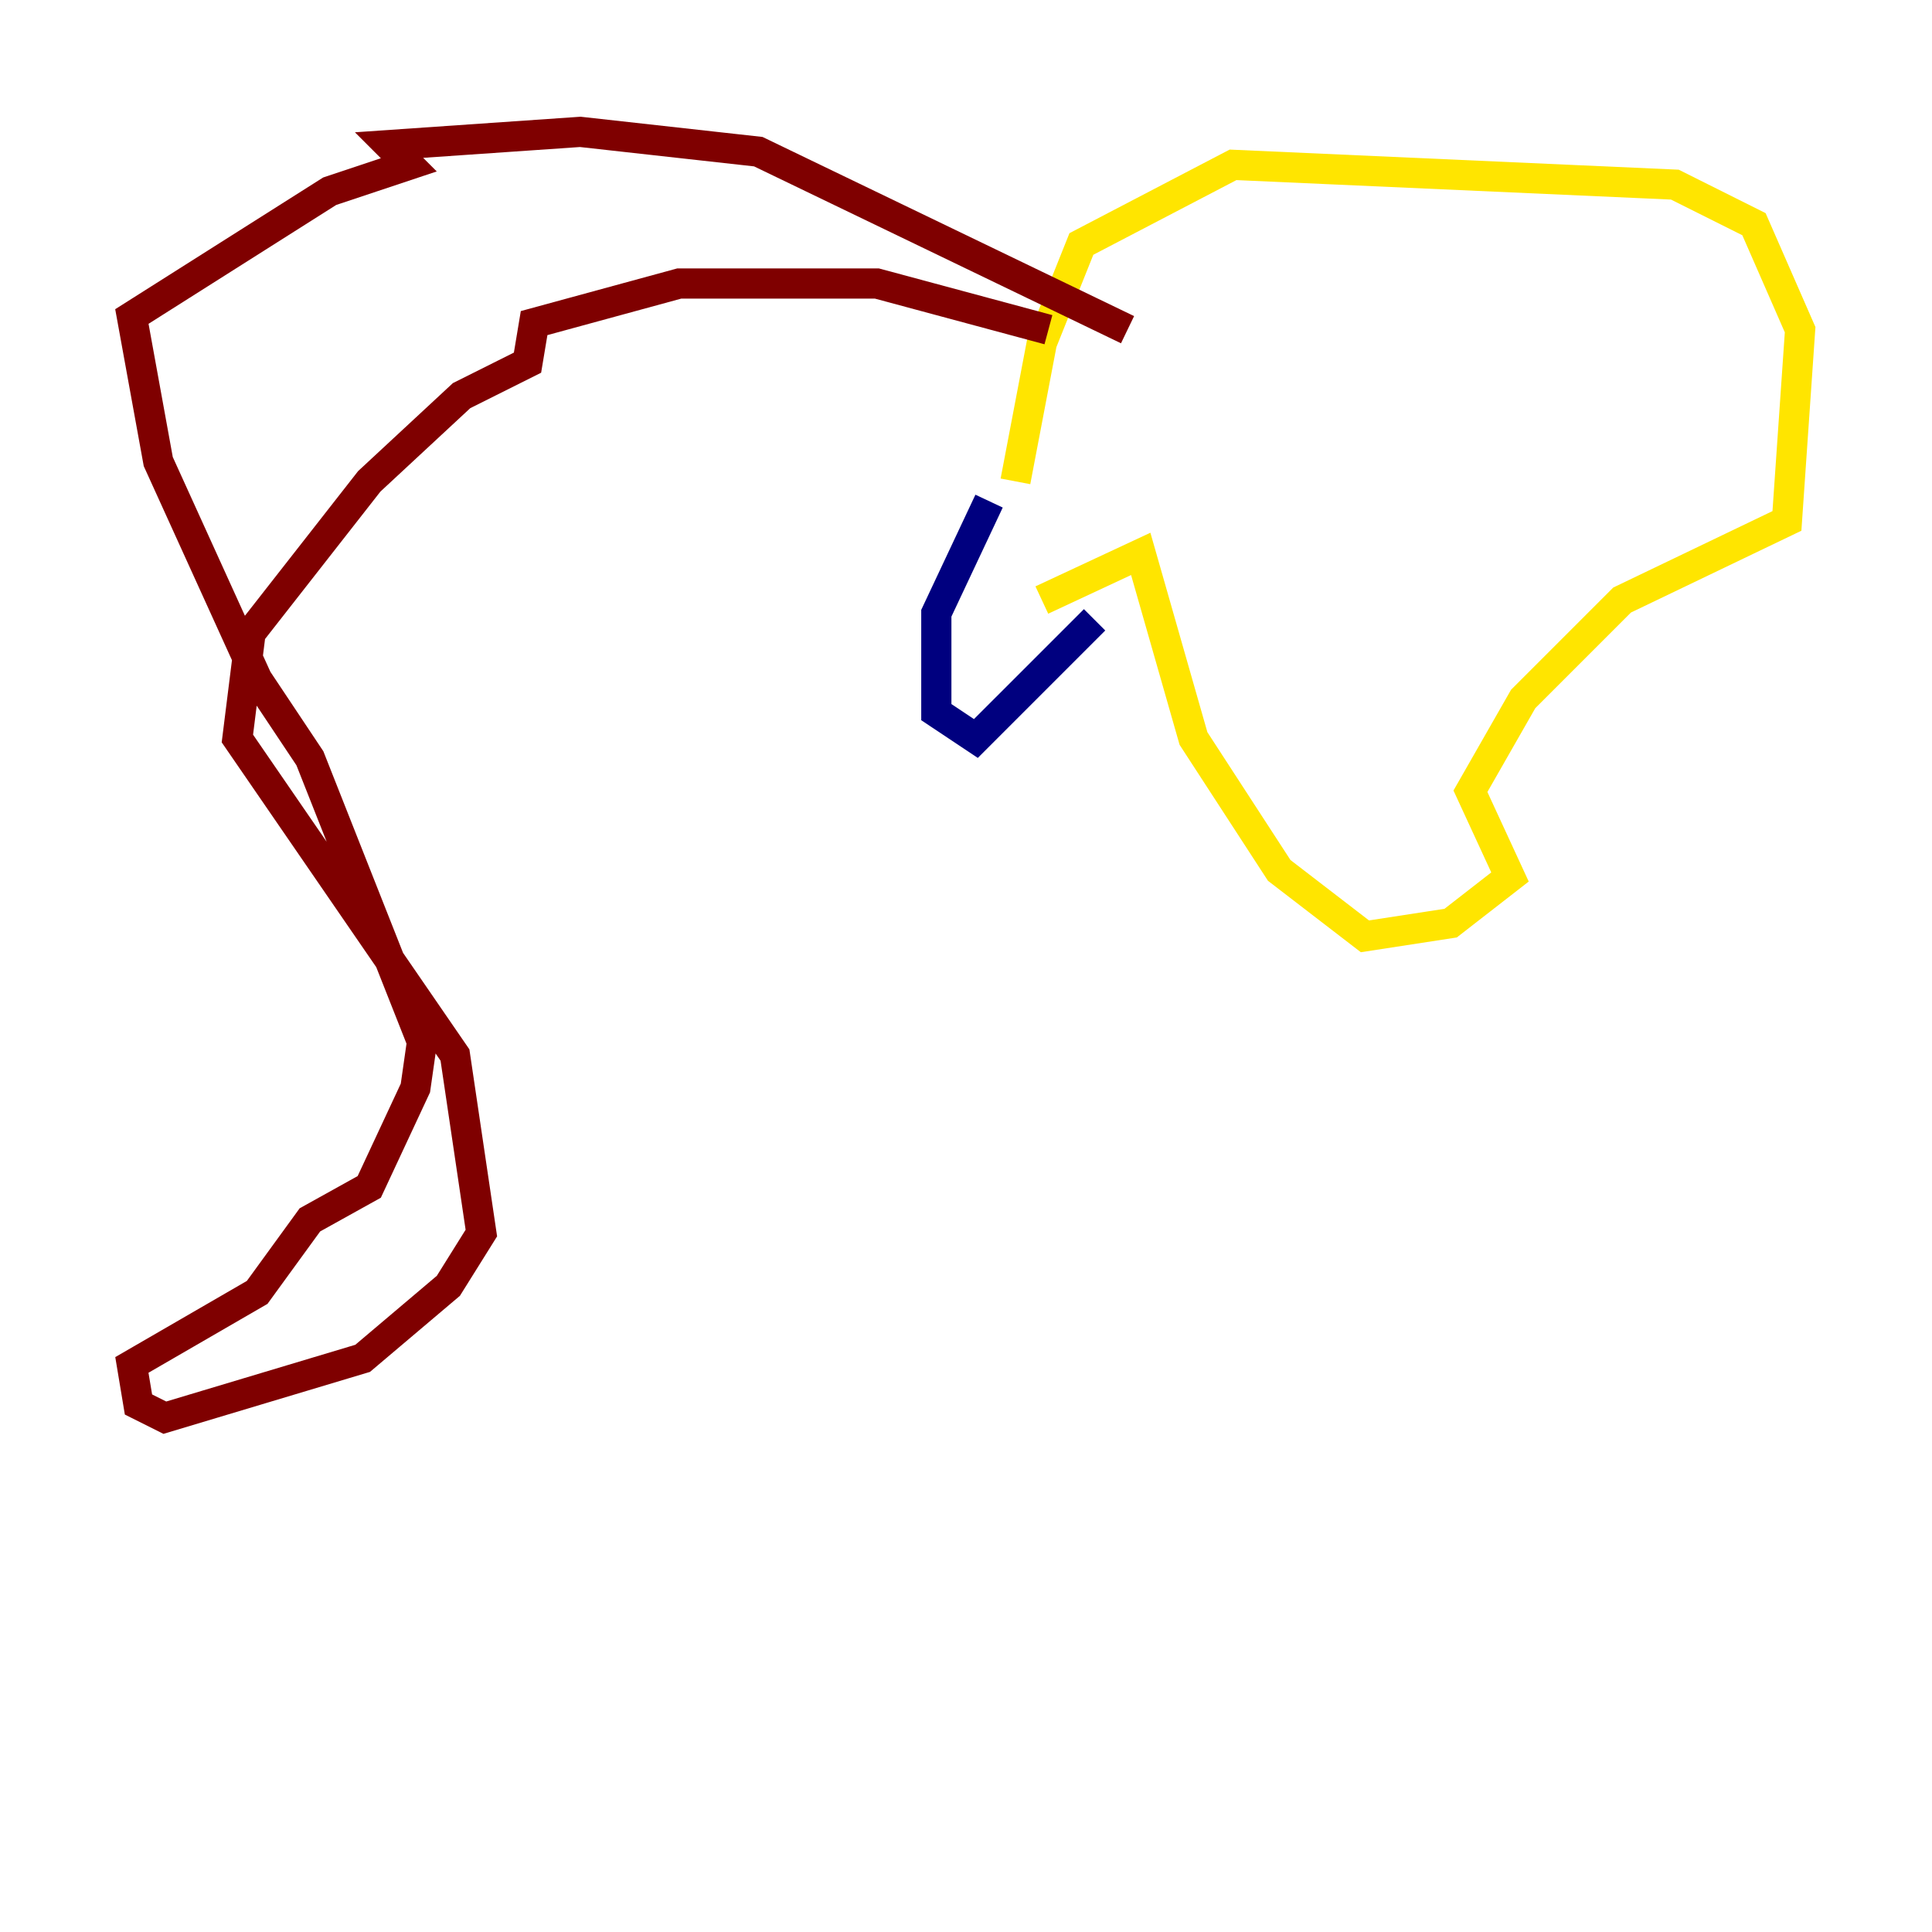 <?xml version="1.0" encoding="utf-8" ?>
<svg baseProfile="tiny" height="128" version="1.2" viewBox="0,0,128,128" width="128" xmlns="http://www.w3.org/2000/svg" xmlns:ev="http://www.w3.org/2001/xml-events" xmlns:xlink="http://www.w3.org/1999/xlink"><defs /><polyline fill="none" points="65.529,33.201 62.034,40.628 62.034,47.181 64.655,48.928 72.519,41.065" stroke="#00007f" stroke-width="2" /><polyline fill="none" points="72.519,41.065 72.519,41.065" stroke="#00d4ff" stroke-width="2" /><polyline fill="none" points="67.276,31.891 69.024,22.717 71.645,16.164 81.693,10.921 110.963,12.232 116.205,14.853 119.263,21.843 118.389,34.512 107.468,39.754 100.915,46.307 97.42,52.423 100.041,58.102 96.109,61.16 90.43,62.034 84.751,57.666 79.072,48.928 75.577,36.696 69.024,39.754" stroke="#ffe500" stroke-width="2" /><polyline fill="none" points="69.461,21.843 58.102,18.785 44.997,18.785 35.386,21.406 34.949,24.027 30.58,26.212 24.464,31.891 16.601,41.939 15.727,48.928 30.143,69.898 31.891,81.693 29.706,85.188 24.027,89.993 10.921,93.925 9.174,93.051 8.737,90.43 17.038,85.625 20.532,80.819 24.464,78.635 27.522,72.082 27.959,69.024 20.532,50.239 17.038,44.997 10.485,30.58 8.737,20.969 21.843,12.669 27.085,10.921 25.775,9.611 38.444,8.737 50.239,10.048 74.703,21.843" stroke="#7f0000" stroke-width="2" /></svg>